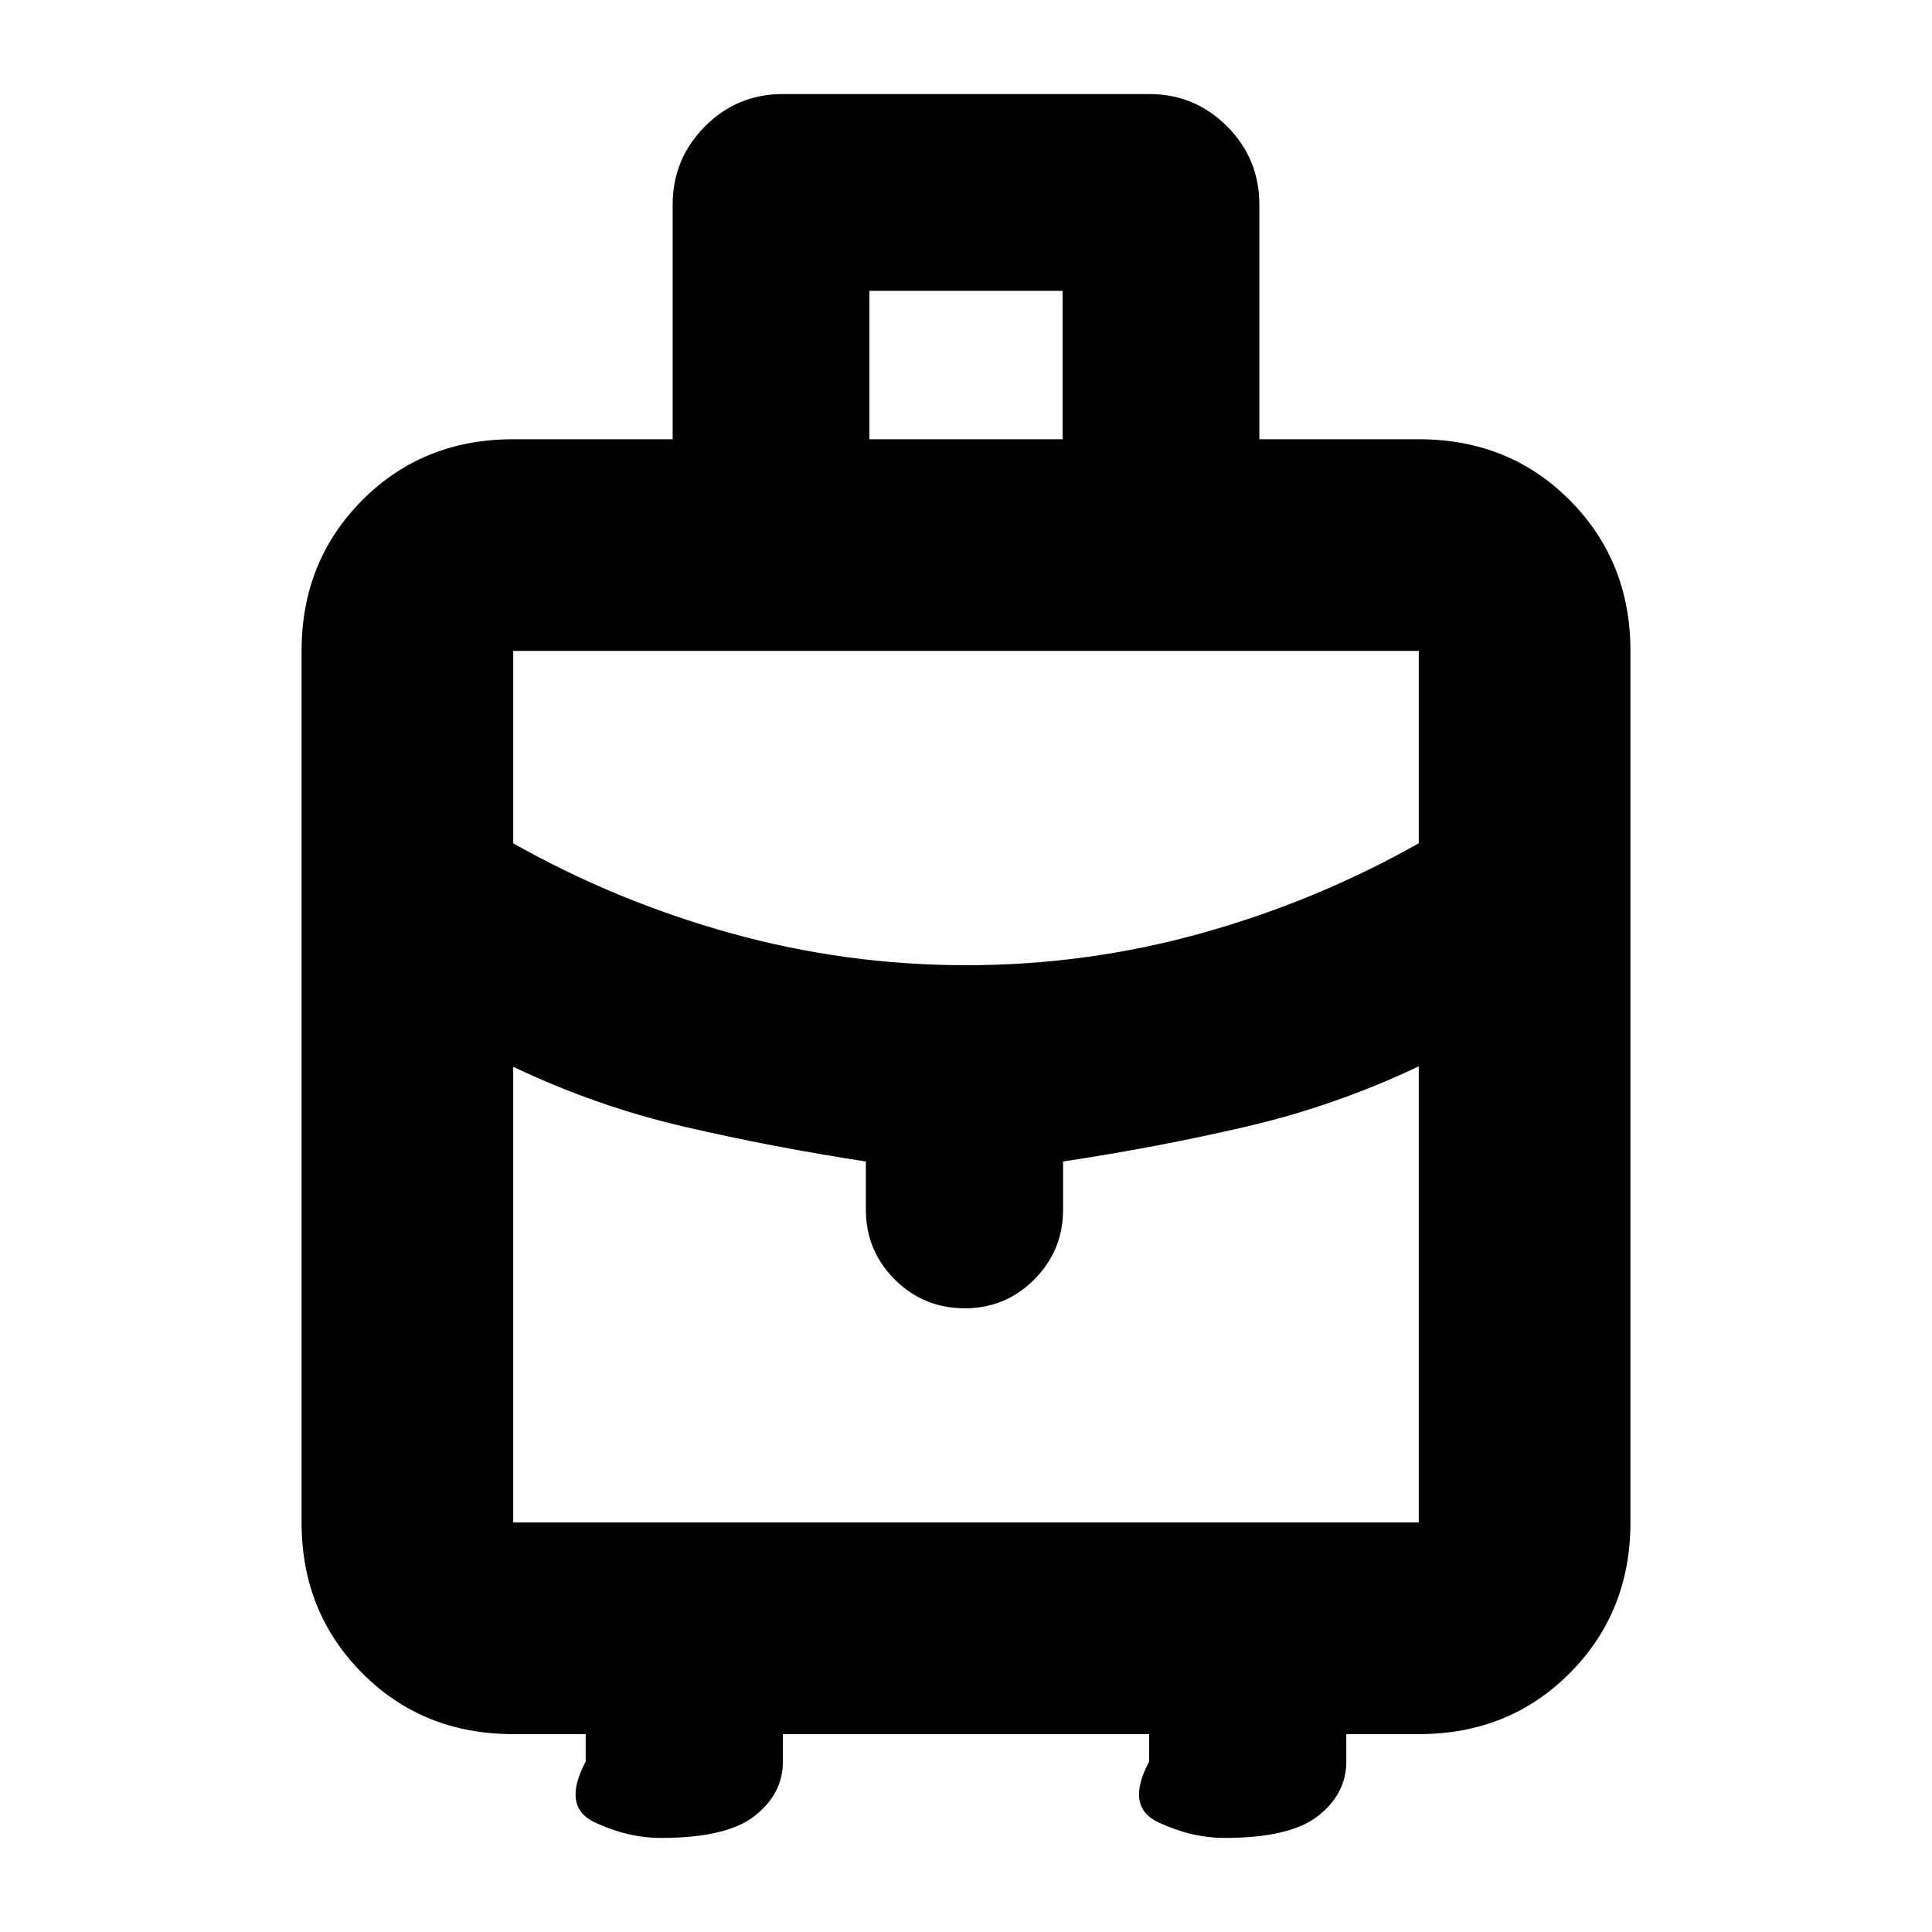 <svg xmlns="http://www.w3.org/2000/svg" height="20" viewBox="0 -960 960 960" width="20"><path d="M149.848-203.5v-433.065q0-44.57 30.135-74.872 30.134-30.302 75.039-30.302h79.217v-116.532q0-22.768 16.006-38.879 16.007-16.111 38.712-16.111h182.205q22.515 0 38.557 16.058t16.042 38.839v116.625h79.217q44.905 0 75.039 30.302 30.135 30.302 30.135 74.872V-203.5q0 44.57-30.135 74.872-30.134 30.302-75.039 30.302h-36v13.674q0 15.874-13.925 26.893-13.926 11.02-46.59 11.02-16.289 0-32.865-7.74-16.576-7.738-4.62-30.173v-13.674H389.022v13.674q0 15.874-13.926 26.893-13.925 11.02-46.59 11.02-16.528 0-32.984-7.74-16.457-7.738-4.5-30.173v-13.674h-36q-44.905 0-75.039-30.302-30.135-30.302-30.135-74.872ZM432-741.739h96V-815.5h-96v73.761Zm48.159 261.348q59.775 0 116.775-15.881 57.001-15.88 108.044-44.719v-95.574H255.022v95.608q51.043 28.805 108.203 44.685 57.16 15.881 116.934 15.881Zm-49.92 121.478v-23.957q-45.804-7-89.866-17.189-44.063-10.19-85.351-29.854V-203.5h449.956v-226.652q-41.448 19.684-85.811 29.983-44.363 10.299-90.928 17.299v23.957q0 20.3-14.289 34.65-14.29 14.35-34.5 14.35-20.546 0-34.878-14.35-14.333-14.35-14.333-34.65ZM480-330.957Zm0-149.434Zm0 78.239Z"/></svg>